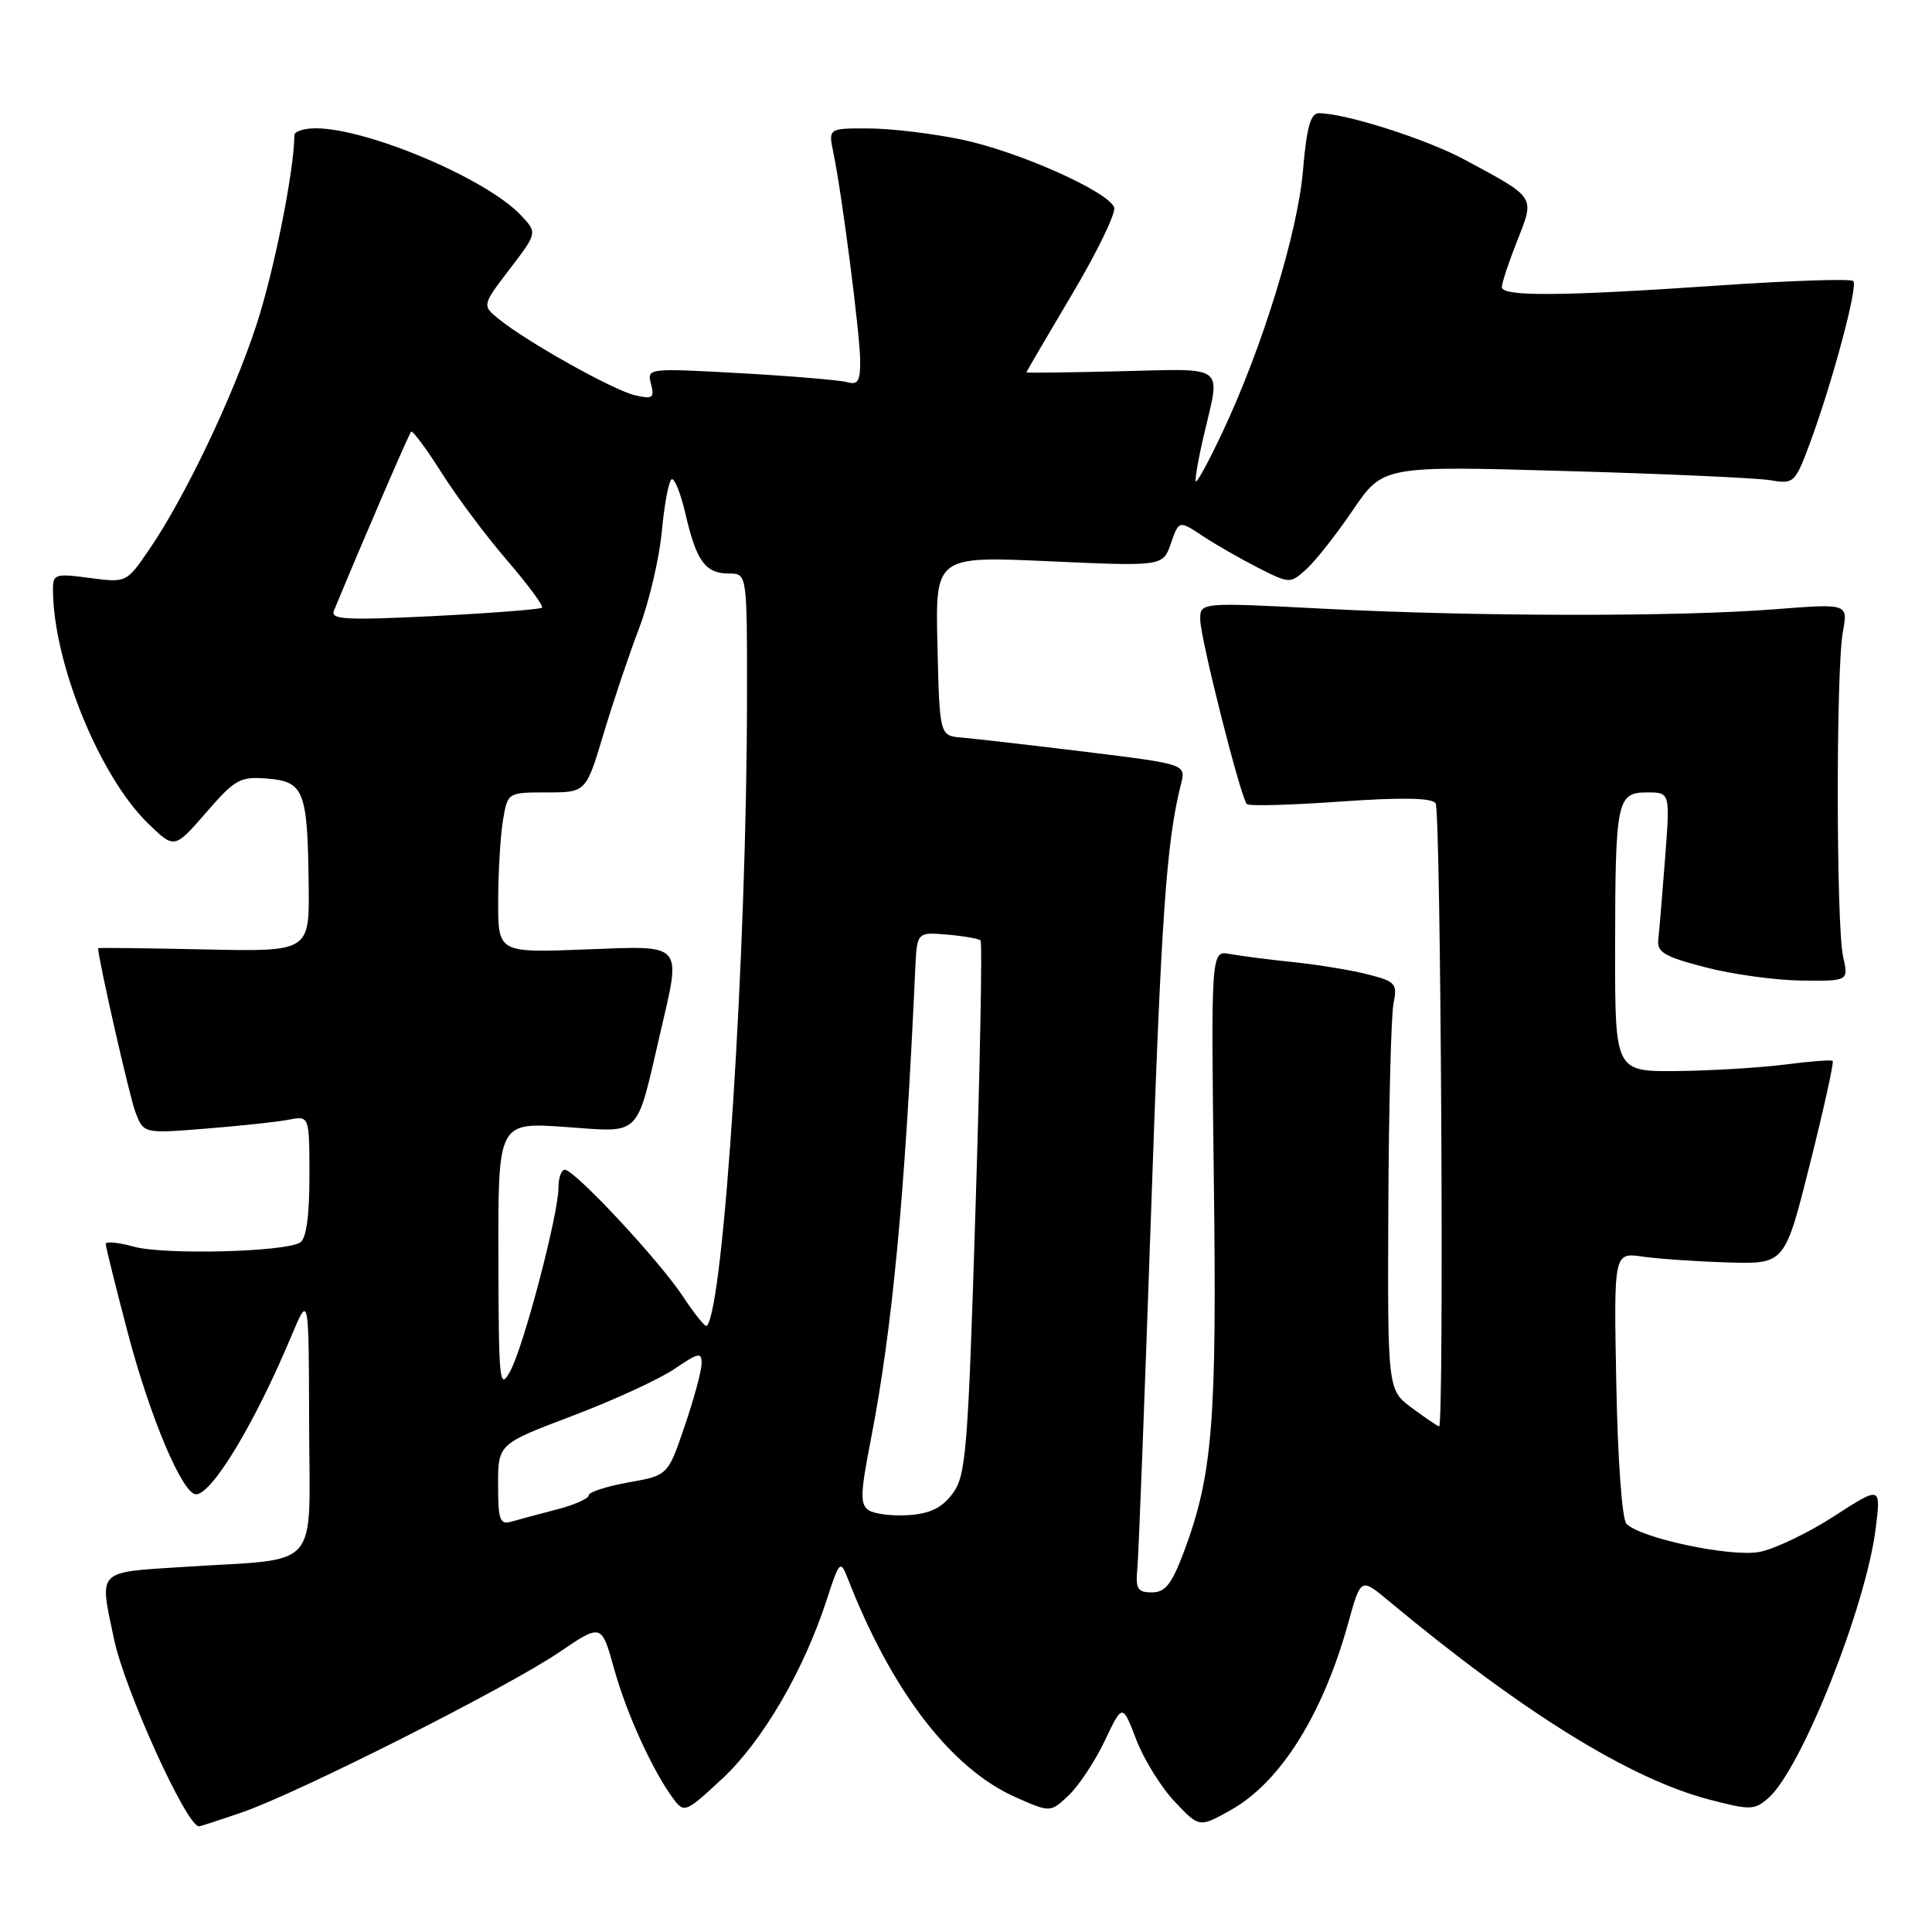 <?xml version="1.0" encoding="UTF-8" standalone="no"?>
<!DOCTYPE svg PUBLIC "-//W3C//DTD SVG 1.1//EN" "http://www.w3.org/Graphics/SVG/1.1/DTD/svg11.dtd" >
<svg xmlns="http://www.w3.org/2000/svg" xmlns:xlink="http://www.w3.org/1999/xlink" version="1.1" viewBox="0 0 256 256">
 <g >
 <path fill="currentColor"
d=" M 32.09 240.14 C 39.54 237.57 67.26 223.58 74.10 218.93 C 79.71 215.12 79.71 215.12 81.38 221.15 C 83.05 227.15 86.53 234.75 89.28 238.42 C 90.66 240.26 90.93 240.14 95.76 235.63 C 101.07 230.66 106.50 221.35 109.53 212.02 C 111.20 206.87 111.37 206.69 112.28 209.02 C 118.11 224.04 126.00 234.34 134.57 238.14 C 139.18 240.18 139.18 240.18 141.60 237.90 C 142.93 236.65 145.08 233.40 146.38 230.68 C 148.73 225.73 148.73 225.73 150.55 230.49 C 151.55 233.10 153.84 236.81 155.64 238.71 C 158.91 242.18 158.91 242.18 163.09 239.84 C 169.64 236.17 175.26 227.23 178.63 215.12 C 180.31 209.06 180.31 209.06 183.91 212.05 C 201.76 226.91 215.97 235.71 226.52 238.46 C 231.93 239.87 232.50 239.86 234.33 238.24 C 238.70 234.39 247.24 212.91 248.54 202.53 C 249.24 196.89 249.24 196.89 243.00 200.92 C 239.57 203.14 235.13 205.26 233.13 205.64 C 229.35 206.35 217.44 203.84 215.52 201.92 C 214.93 201.34 214.36 193.46 214.17 183.43 C 213.83 165.95 213.83 165.95 217.67 166.51 C 219.78 166.81 224.88 167.16 229.00 167.28 C 236.50 167.50 236.50 167.50 239.84 154.18 C 241.68 146.85 243.03 140.72 242.84 140.57 C 242.65 140.41 239.80 140.63 236.50 141.06 C 233.20 141.48 226.79 141.87 222.25 141.92 C 214.00 142.00 214.00 142.00 214.01 125.75 C 214.03 106.01 214.24 105.00 218.27 105.00 C 221.30 105.00 221.30 105.00 220.63 113.75 C 220.26 118.56 219.86 123.40 219.73 124.50 C 219.54 126.18 220.55 126.77 226.00 128.18 C 229.57 129.11 235.30 129.89 238.72 129.93 C 244.95 130.00 244.95 130.00 244.22 126.75 C 243.30 122.61 243.27 88.73 244.19 83.73 C 244.88 79.97 244.88 79.97 235.19 80.73 C 222.42 81.74 195.47 81.71 175.25 80.65 C 159.00 79.81 159.00 79.81 159.04 82.15 C 159.09 84.73 164.40 105.74 165.22 106.55 C 165.49 106.83 171.07 106.68 177.61 106.21 C 185.78 105.64 189.73 105.71 190.23 106.44 C 190.92 107.42 191.37 189.00 190.69 189.00 C 190.53 189.00 188.92 187.92 187.13 186.59 C 183.86 184.19 183.86 184.19 183.96 160.06 C 184.02 146.78 184.33 134.62 184.64 133.03 C 185.18 130.35 184.94 130.06 181.36 129.14 C 179.24 128.58 174.80 127.85 171.50 127.50 C 168.20 127.16 164.37 126.67 162.98 126.41 C 160.46 125.94 160.46 125.94 160.84 156.40 C 161.25 188.40 160.68 195.43 156.89 205.58 C 155.26 209.91 154.41 211.00 152.63 211.00 C 150.72 211.00 150.45 210.54 150.71 207.75 C 150.88 205.96 151.68 184.93 152.51 161.00 C 153.87 121.31 154.55 111.55 156.49 103.88 C 157.15 101.26 157.15 101.26 143.83 99.62 C 136.50 98.72 129.15 97.88 127.50 97.74 C 124.50 97.50 124.50 97.50 124.22 85.59 C 123.93 73.69 123.93 73.69 139.01 74.37 C 154.09 75.05 154.09 75.05 155.15 72.00 C 156.22 68.94 156.22 68.94 159.36 71.02 C 161.09 72.17 164.40 74.06 166.72 75.24 C 170.89 77.35 170.96 77.35 173.09 75.43 C 174.27 74.37 177.05 70.85 179.25 67.61 C 183.26 61.72 183.26 61.72 207.38 62.41 C 220.65 62.78 232.91 63.34 234.64 63.64 C 237.67 64.16 237.86 63.99 239.78 58.84 C 242.77 50.80 246.23 37.90 245.57 37.24 C 245.25 36.91 237.22 37.18 227.74 37.83 C 206.93 39.26 199.00 39.32 199.00 38.04 C 199.00 37.51 199.91 34.75 201.03 31.92 C 203.38 25.96 203.59 26.28 194.00 21.12 C 188.94 18.41 178.24 15.00 174.75 15.00 C 173.66 15.00 173.13 16.90 172.65 22.61 C 171.95 30.84 167.27 46.07 161.97 57.30 C 160.21 61.04 158.63 63.96 158.46 63.79 C 158.29 63.62 158.78 60.79 159.56 57.49 C 161.74 48.21 162.59 48.85 148.50 49.19 C 141.62 49.36 136.00 49.43 136.00 49.34 C 136.00 49.26 138.73 44.59 142.06 38.98 C 145.40 33.36 147.90 28.19 147.63 27.48 C 146.82 25.36 134.99 20.09 127.50 18.51 C 123.65 17.70 118.08 17.03 115.13 17.02 C 109.75 17.00 109.75 17.00 110.43 20.25 C 111.56 25.67 113.96 44.28 113.98 47.82 C 114.00 50.50 113.67 51.04 112.25 50.64 C 111.29 50.37 104.92 49.83 98.10 49.45 C 85.82 48.77 85.71 48.78 86.26 50.88 C 86.74 52.73 86.48 52.92 84.16 52.38 C 81.31 51.73 69.89 45.35 66.14 42.31 C 63.86 40.47 63.86 40.47 67.53 35.66 C 71.21 30.85 71.21 30.85 69.02 28.52 C 64.47 23.68 48.70 17.00 41.82 17.00 C 40.27 17.00 39.00 17.42 39.00 17.93 C 39.00 22.47 36.32 35.91 33.99 43.02 C 30.87 52.57 24.47 65.97 19.74 72.86 C 16.75 77.22 16.75 77.22 11.87 76.58 C 7.27 75.97 7.00 76.06 7.02 78.22 C 7.09 87.90 13.22 102.91 19.63 109.12 C 23.11 112.50 23.11 112.50 27.31 107.67 C 31.17 103.22 31.81 102.87 35.46 103.17 C 40.29 103.57 40.76 104.78 40.90 117.30 C 41.00 126.11 41.00 126.11 27.00 125.80 C 19.30 125.64 13.00 125.56 13.00 125.64 C 13.02 127.10 17.16 145.30 17.94 147.35 C 19.03 150.21 19.03 150.21 27.26 149.55 C 31.79 149.19 36.74 148.66 38.25 148.37 C 41.00 147.84 41.00 147.84 41.00 155.86 C 41.00 161.14 40.58 164.14 39.77 164.64 C 37.73 165.90 21.74 166.30 17.73 165.19 C 15.68 164.62 14.00 164.46 14.01 164.83 C 14.01 165.20 15.34 170.53 16.95 176.67 C 19.88 187.80 24.19 198.00 25.97 198.00 C 28.10 198.00 33.80 188.53 38.62 177.00 C 40.92 171.50 40.92 171.50 40.96 188.62 C 41.01 208.46 42.76 206.44 24.55 207.61 C 12.65 208.38 13.15 207.87 15.11 217.20 C 16.53 223.94 24.72 242.00 26.37 242.00 C 26.54 242.00 29.12 241.16 32.09 240.14 Z  M 66.00 196.74 C 66.00 191.34 66.00 191.34 75.87 187.60 C 81.30 185.54 87.37 182.75 89.37 181.39 C 92.59 179.20 93.00 179.13 92.96 180.71 C 92.95 181.70 91.93 185.43 90.71 189.00 C 88.50 195.50 88.50 195.50 83.25 196.43 C 80.36 196.95 78.00 197.72 78.00 198.14 C 78.00 198.57 76.09 199.42 73.75 200.02 C 71.41 200.62 68.71 201.35 67.75 201.63 C 66.24 202.07 66.00 201.40 66.00 196.74 Z  M 115.12 200.12 C 113.95 199.36 113.99 197.93 115.37 190.86 C 118.24 176.14 119.92 158.40 121.27 128.50 C 121.50 123.50 121.50 123.50 125.50 123.84 C 127.70 124.03 129.69 124.38 129.93 124.61 C 130.17 124.84 129.87 140.84 129.26 160.16 C 128.26 192.34 128.01 195.52 126.23 197.90 C 124.82 199.80 123.25 200.57 120.40 200.76 C 118.26 200.90 115.88 200.62 115.12 200.12 Z  M 66.04 166.60 C 66.00 148.70 66.00 148.70 74.93 149.33 C 85.08 150.05 84.23 150.90 87.46 137.00 C 90.30 124.77 90.77 125.30 77.50 125.81 C 66.00 126.25 66.00 126.25 66.01 119.38 C 66.02 115.59 66.30 110.81 66.64 108.75 C 67.26 105.00 67.26 105.00 72.45 105.00 C 77.65 105.00 77.65 105.00 79.97 97.25 C 81.25 92.99 83.37 86.68 84.69 83.23 C 86.00 79.78 87.35 74.03 87.69 70.45 C 88.02 66.87 88.61 63.74 88.99 63.51 C 89.36 63.27 90.21 65.39 90.86 68.22 C 92.29 74.39 93.48 76.00 96.62 76.00 C 99.00 76.00 99.00 76.00 98.98 92.75 C 98.95 126.23 95.91 173.42 93.65 175.69 C 93.45 175.88 92.03 174.12 90.48 171.77 C 87.33 166.99 76.14 155.00 74.84 155.00 C 74.38 155.00 74.00 156.07 74.00 157.37 C 74.00 160.87 69.41 178.36 67.62 181.66 C 66.18 184.31 66.08 183.30 66.04 166.60 Z  M 44.25 80.91 C 47.99 71.85 54.19 57.48 54.47 57.20 C 54.67 57.00 56.50 59.46 58.53 62.67 C 60.56 65.88 64.47 71.11 67.23 74.30 C 69.98 77.49 72.04 80.29 71.82 80.52 C 71.59 80.74 65.16 81.24 57.53 81.63 C 45.80 82.21 43.75 82.10 44.25 80.91 Z "/>
</g>
</svg>